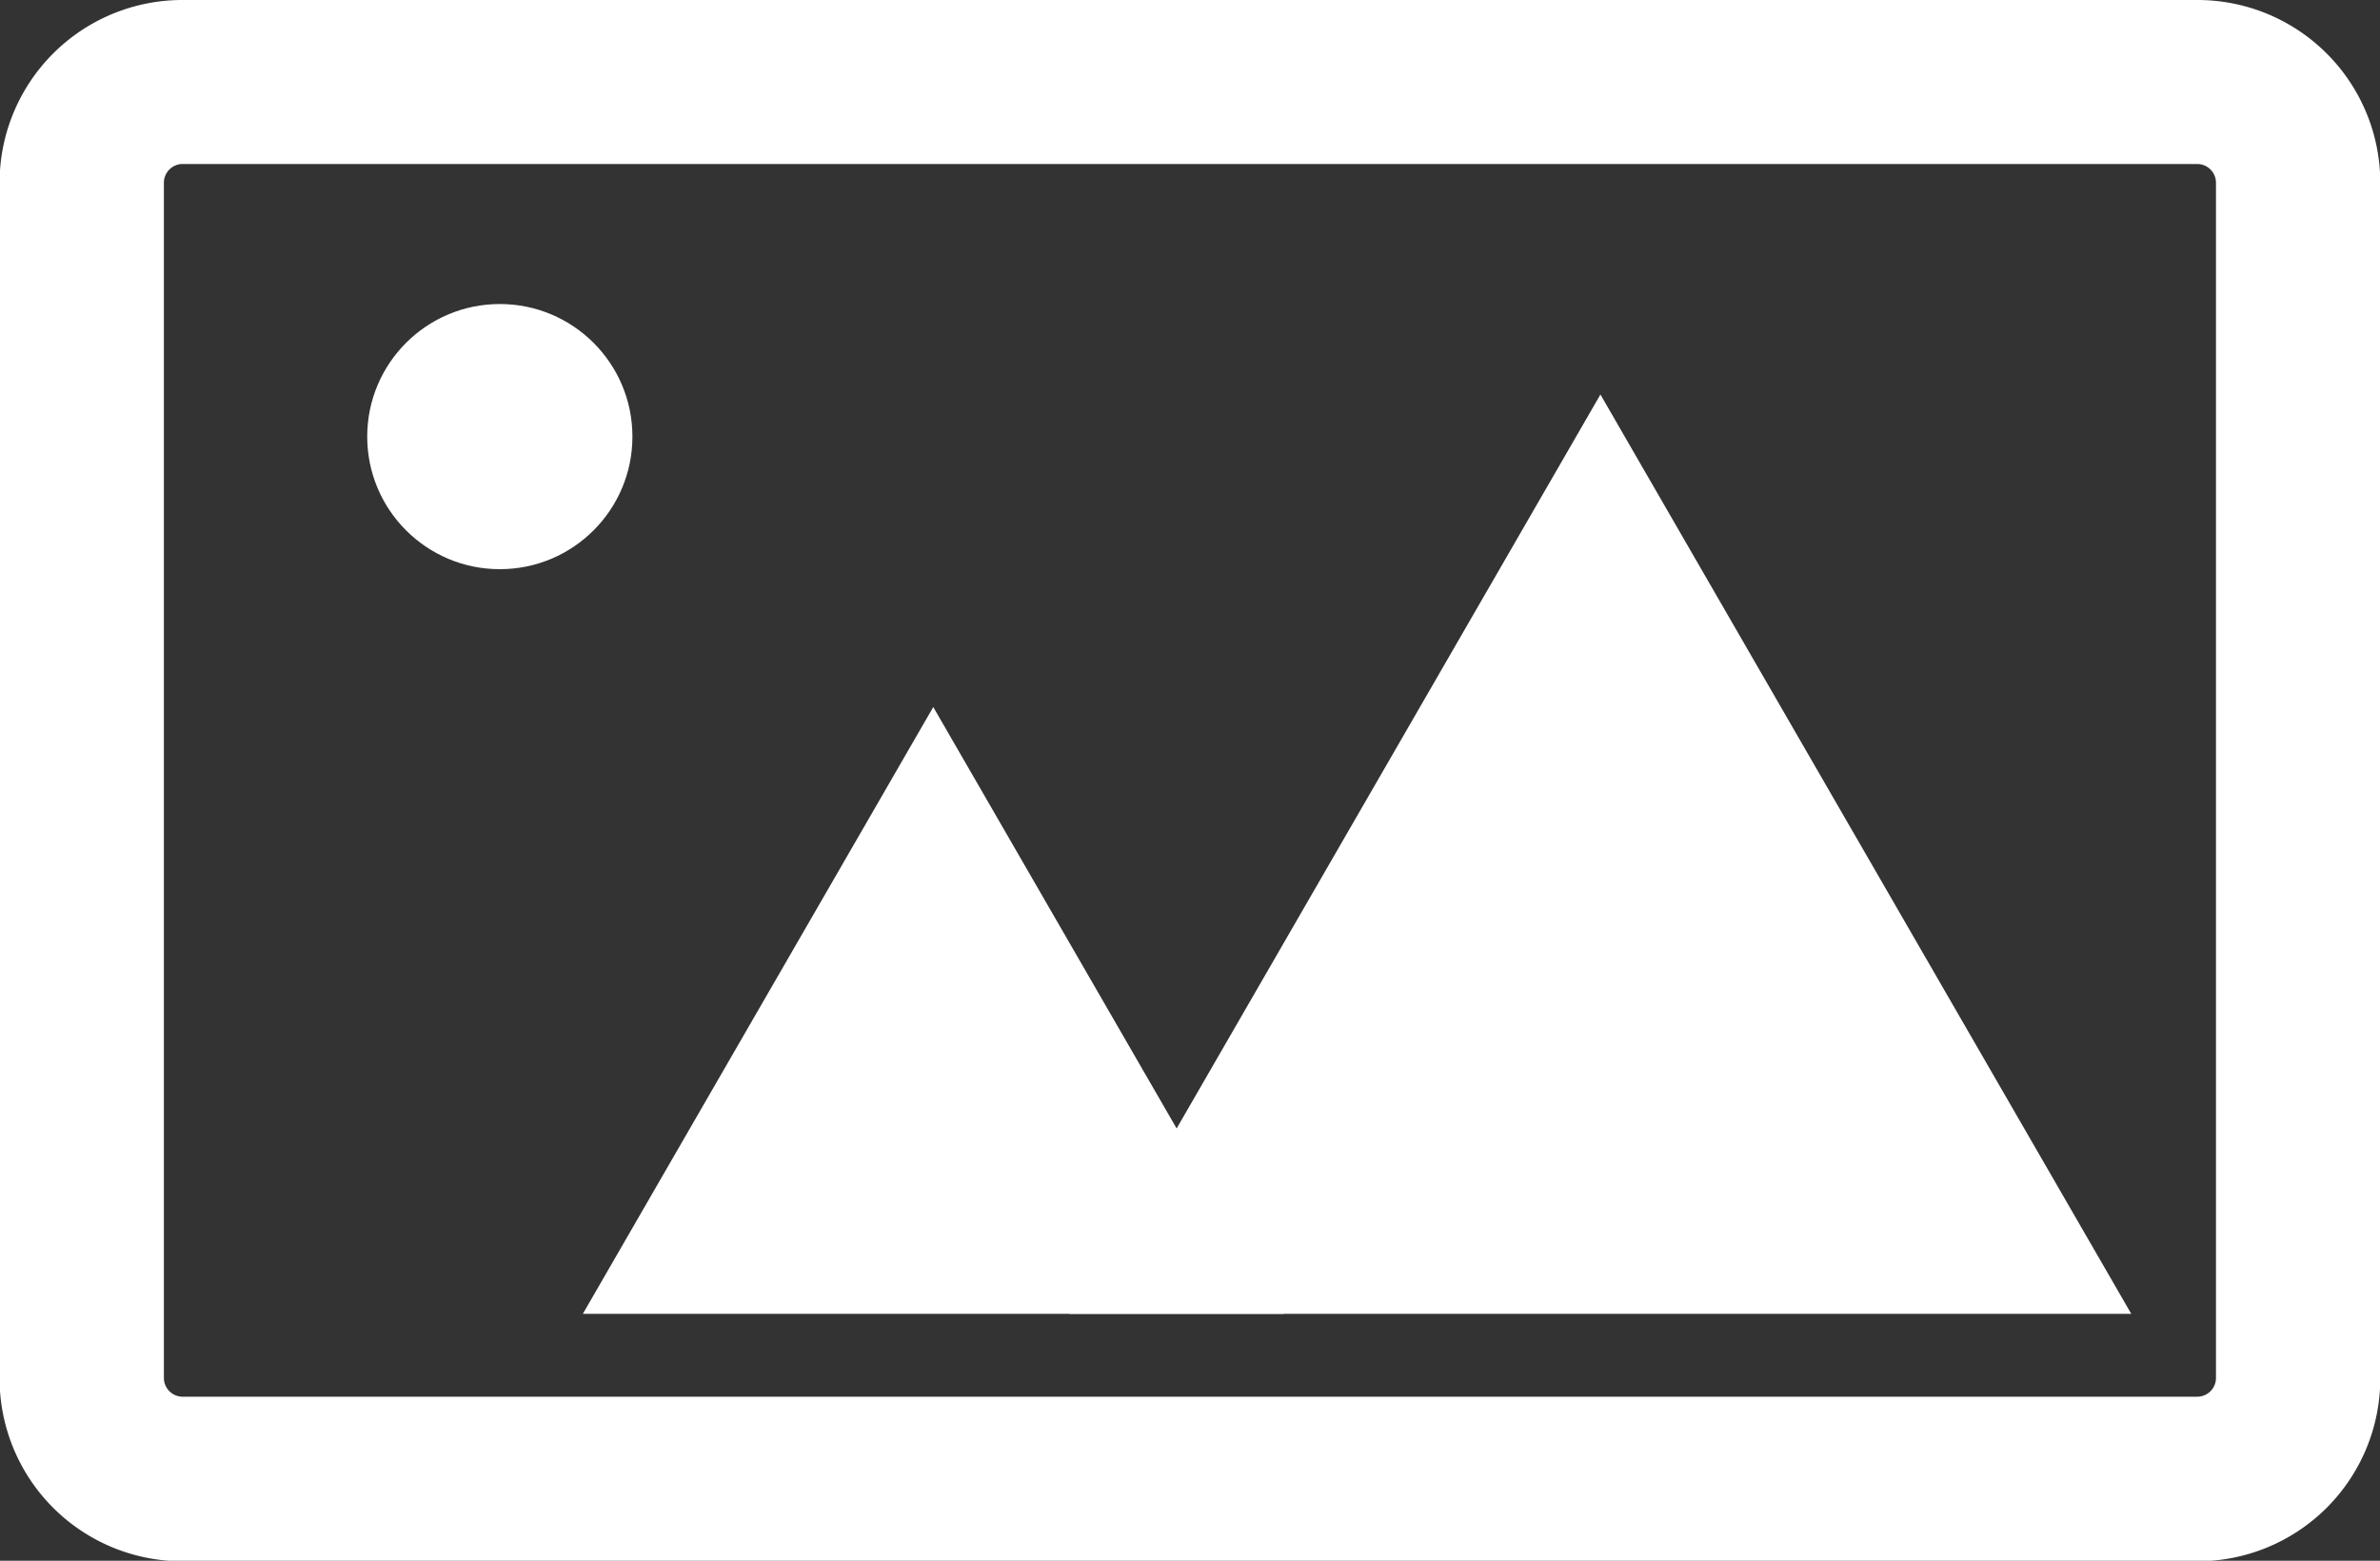 <svg xmlns="http://www.w3.org/2000/svg" width="33.851" height="22.203" viewBox="0 0 33.851 22.203"><rect x="0" y="0" width="33.851" height="22.203" fill="#333333" stroke="none"/><defs><style>.a{fill:#fff;}</style></defs><g transform="translate(-25.906 -85.815)"><path class="a" d="M57.161,85.815H28.5a2.6,2.6,0,0,0-2.6,2.6v17.01a2.6,2.6,0,0,0,2.6,2.6H57.161a2.6,2.6,0,0,0,2.6-2.6V88.411A2.6,2.6,0,0,0,57.161,85.815Zm.263,19.606a.267.267,0,0,1-.263.263H28.5a.267.267,0,0,1-.263-.263V88.411a.267.267,0,0,1,.263-.263H57.161a.267.267,0,0,1,.263.263Z" transform="translate(0)"/><path class="a" d="M189.932,143.538l3.775,6.539,3.775,6.539h-15.1l3.775-6.539Z" transform="translate(-141.263 -52.111)"/><path class="a" d="M116.166,189.268l2.492,4.316,2.492,4.316h-9.968l2.492-4.316Z" transform="translate(-76.986 -93.395)"/><circle class="a" cx="1.886" cy="1.886" r="1.886" transform="translate(31.129 90.14)"/></g></svg>